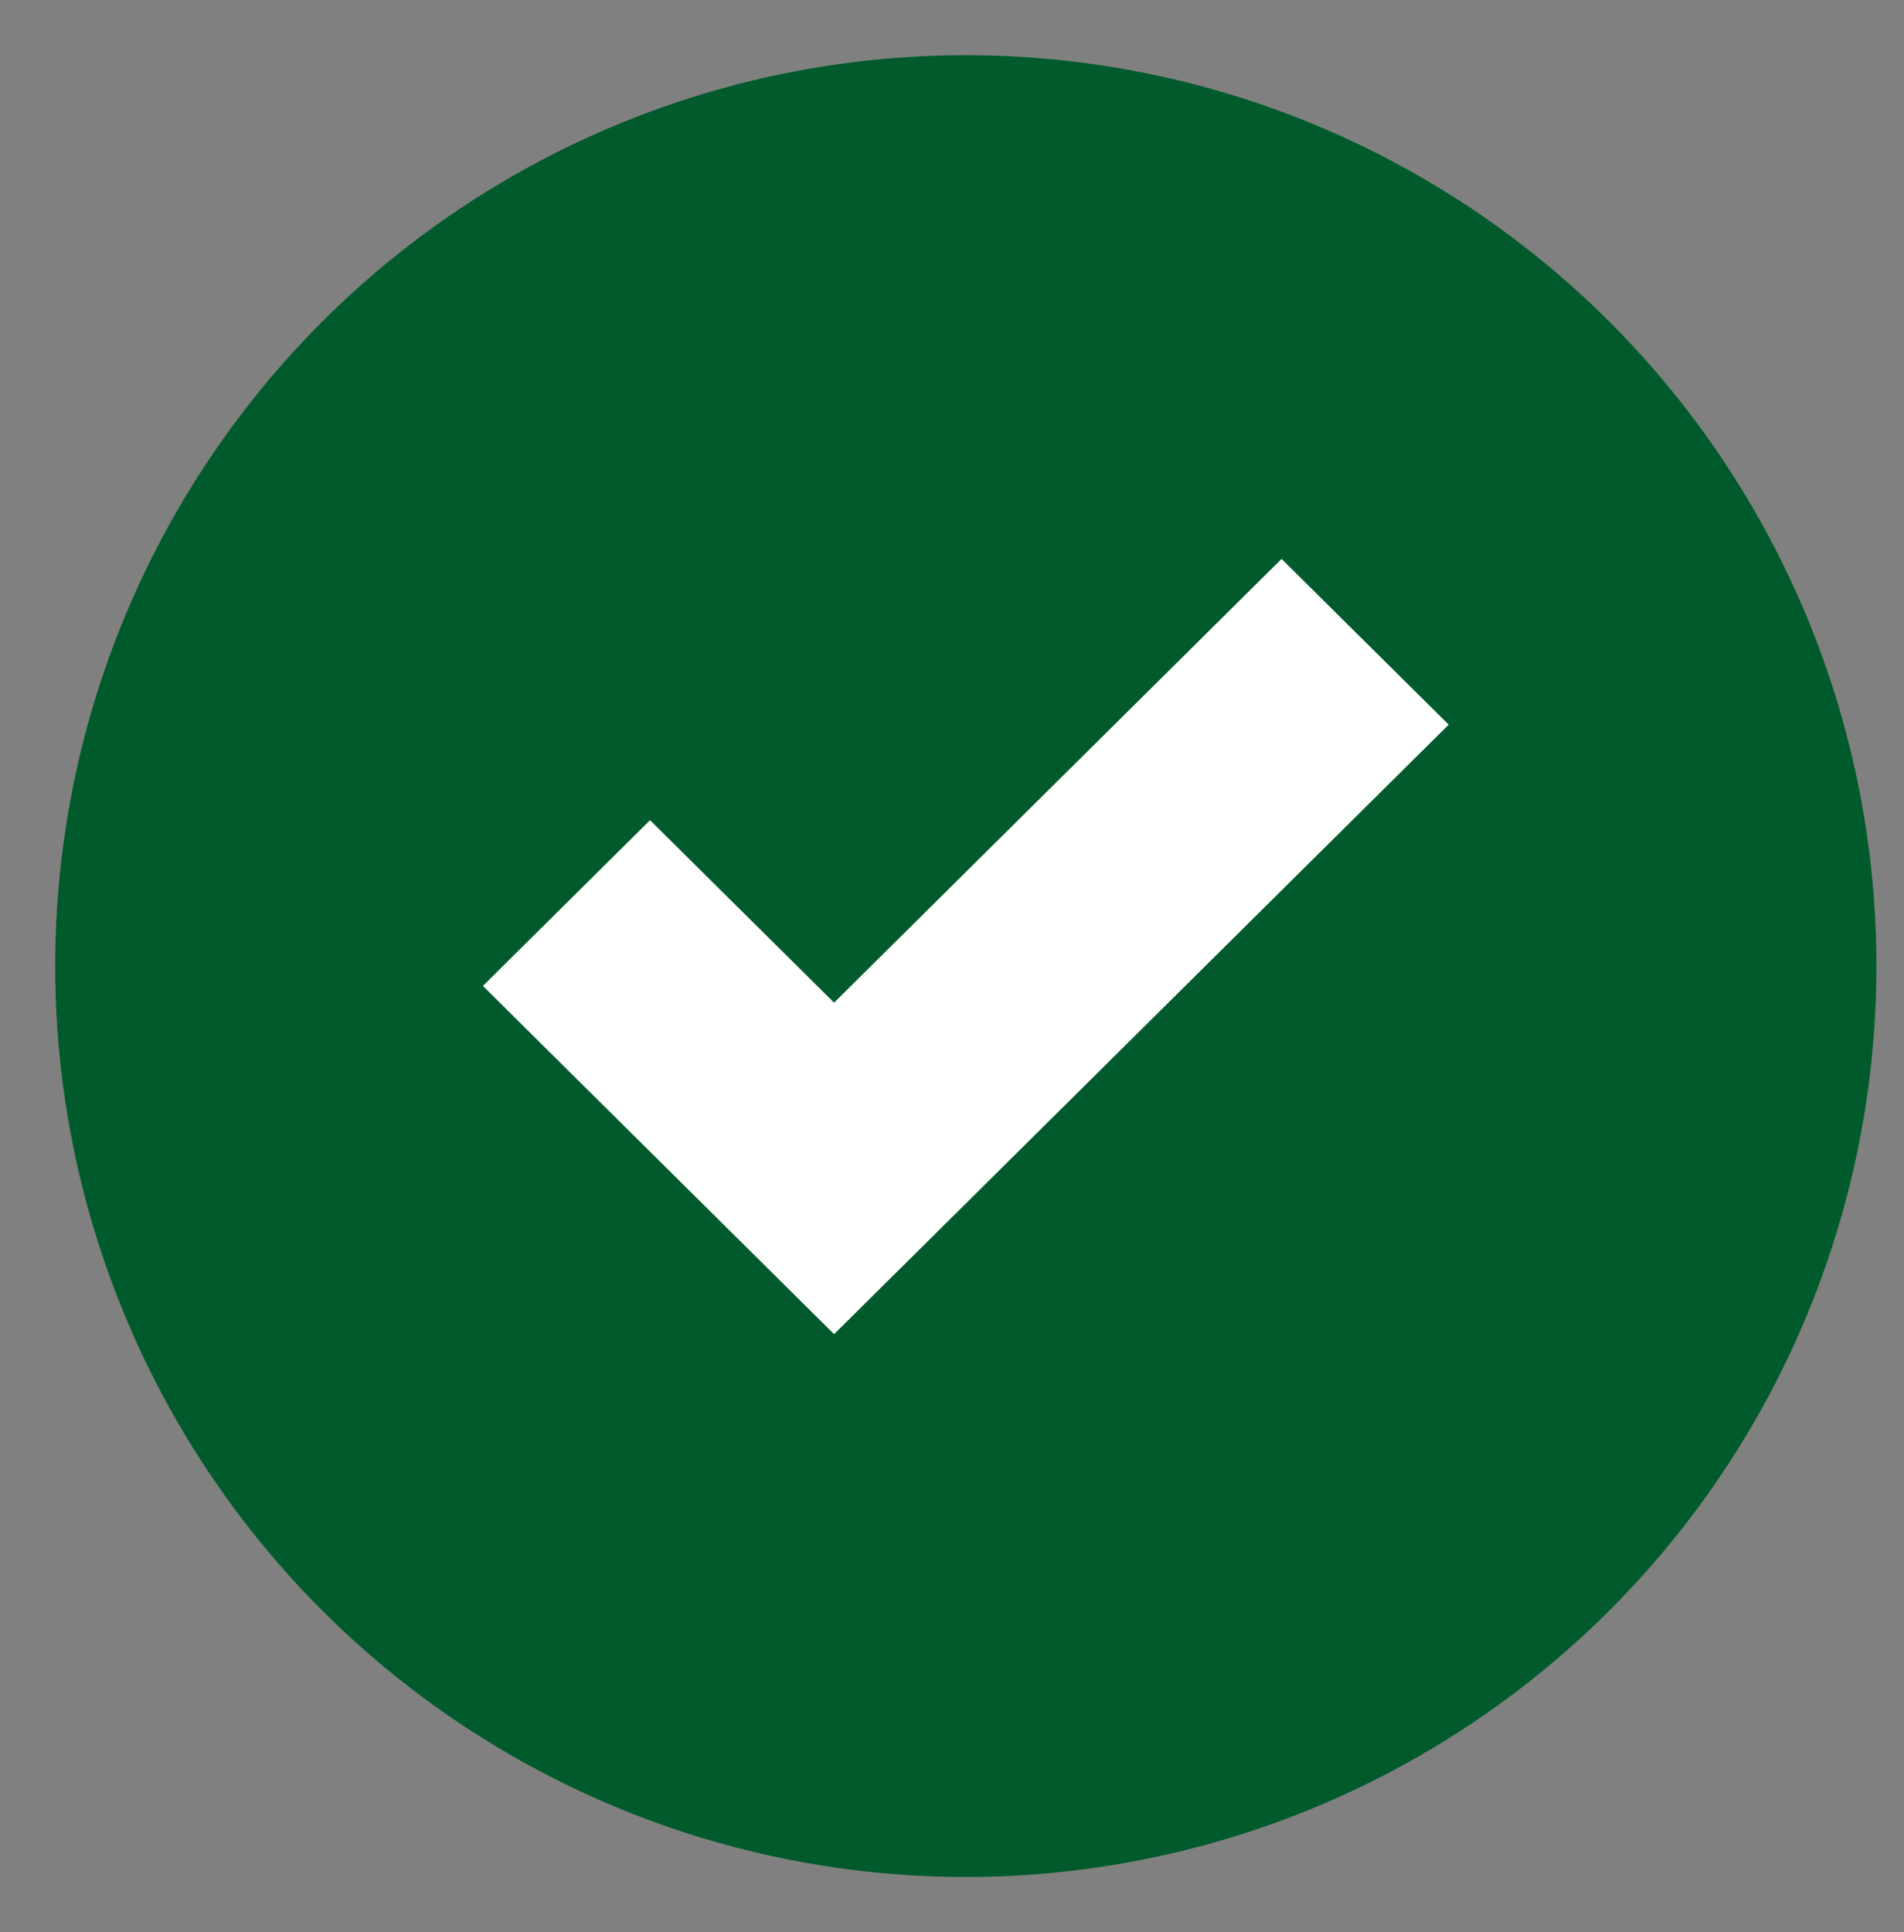 <?xml version="1.0" encoding="UTF-8" standalone="no"?>
<svg width="69px" height="70px" viewBox="0 0 69 70" version="1.1" xmlns="http://www.w3.org/2000/svg" xmlns:xlink="http://www.w3.org/1999/xlink">
    <rect x="0" y="0" width="69" height="70" fill="#808080" stroke="none"/>
    <!-- Generator: Sketch 3.8.3 (29802) - http://www.bohemiancoding.com/sketch -->
    <title>icon-corp-question-passed</title>
    <desc>Created with Sketch.</desc>
    <defs></defs>
    <g id="**-stuff" stroke="none" stroke-width="1" fill="none" fill-rule="evenodd">
        <g id="icon-corp-question-passed">
            <g id="Group" transform="translate(2, 2)" fill="#005A2B">
                <circle id="Oval-118" cx="33" cy="33" r="33"></circle>
            </g>
            <g id="BTN-Tickmark" transform="translate(17, 20)" fill="#FFFFFF">
                <polygon id="Page-1" points="29.443 0.248 13.227 16.325 6.557 9.714 0.5 15.719 13.227 28.335 35.5 6.253"></polygon>
            </g>
        </g>
    </g>
</svg>